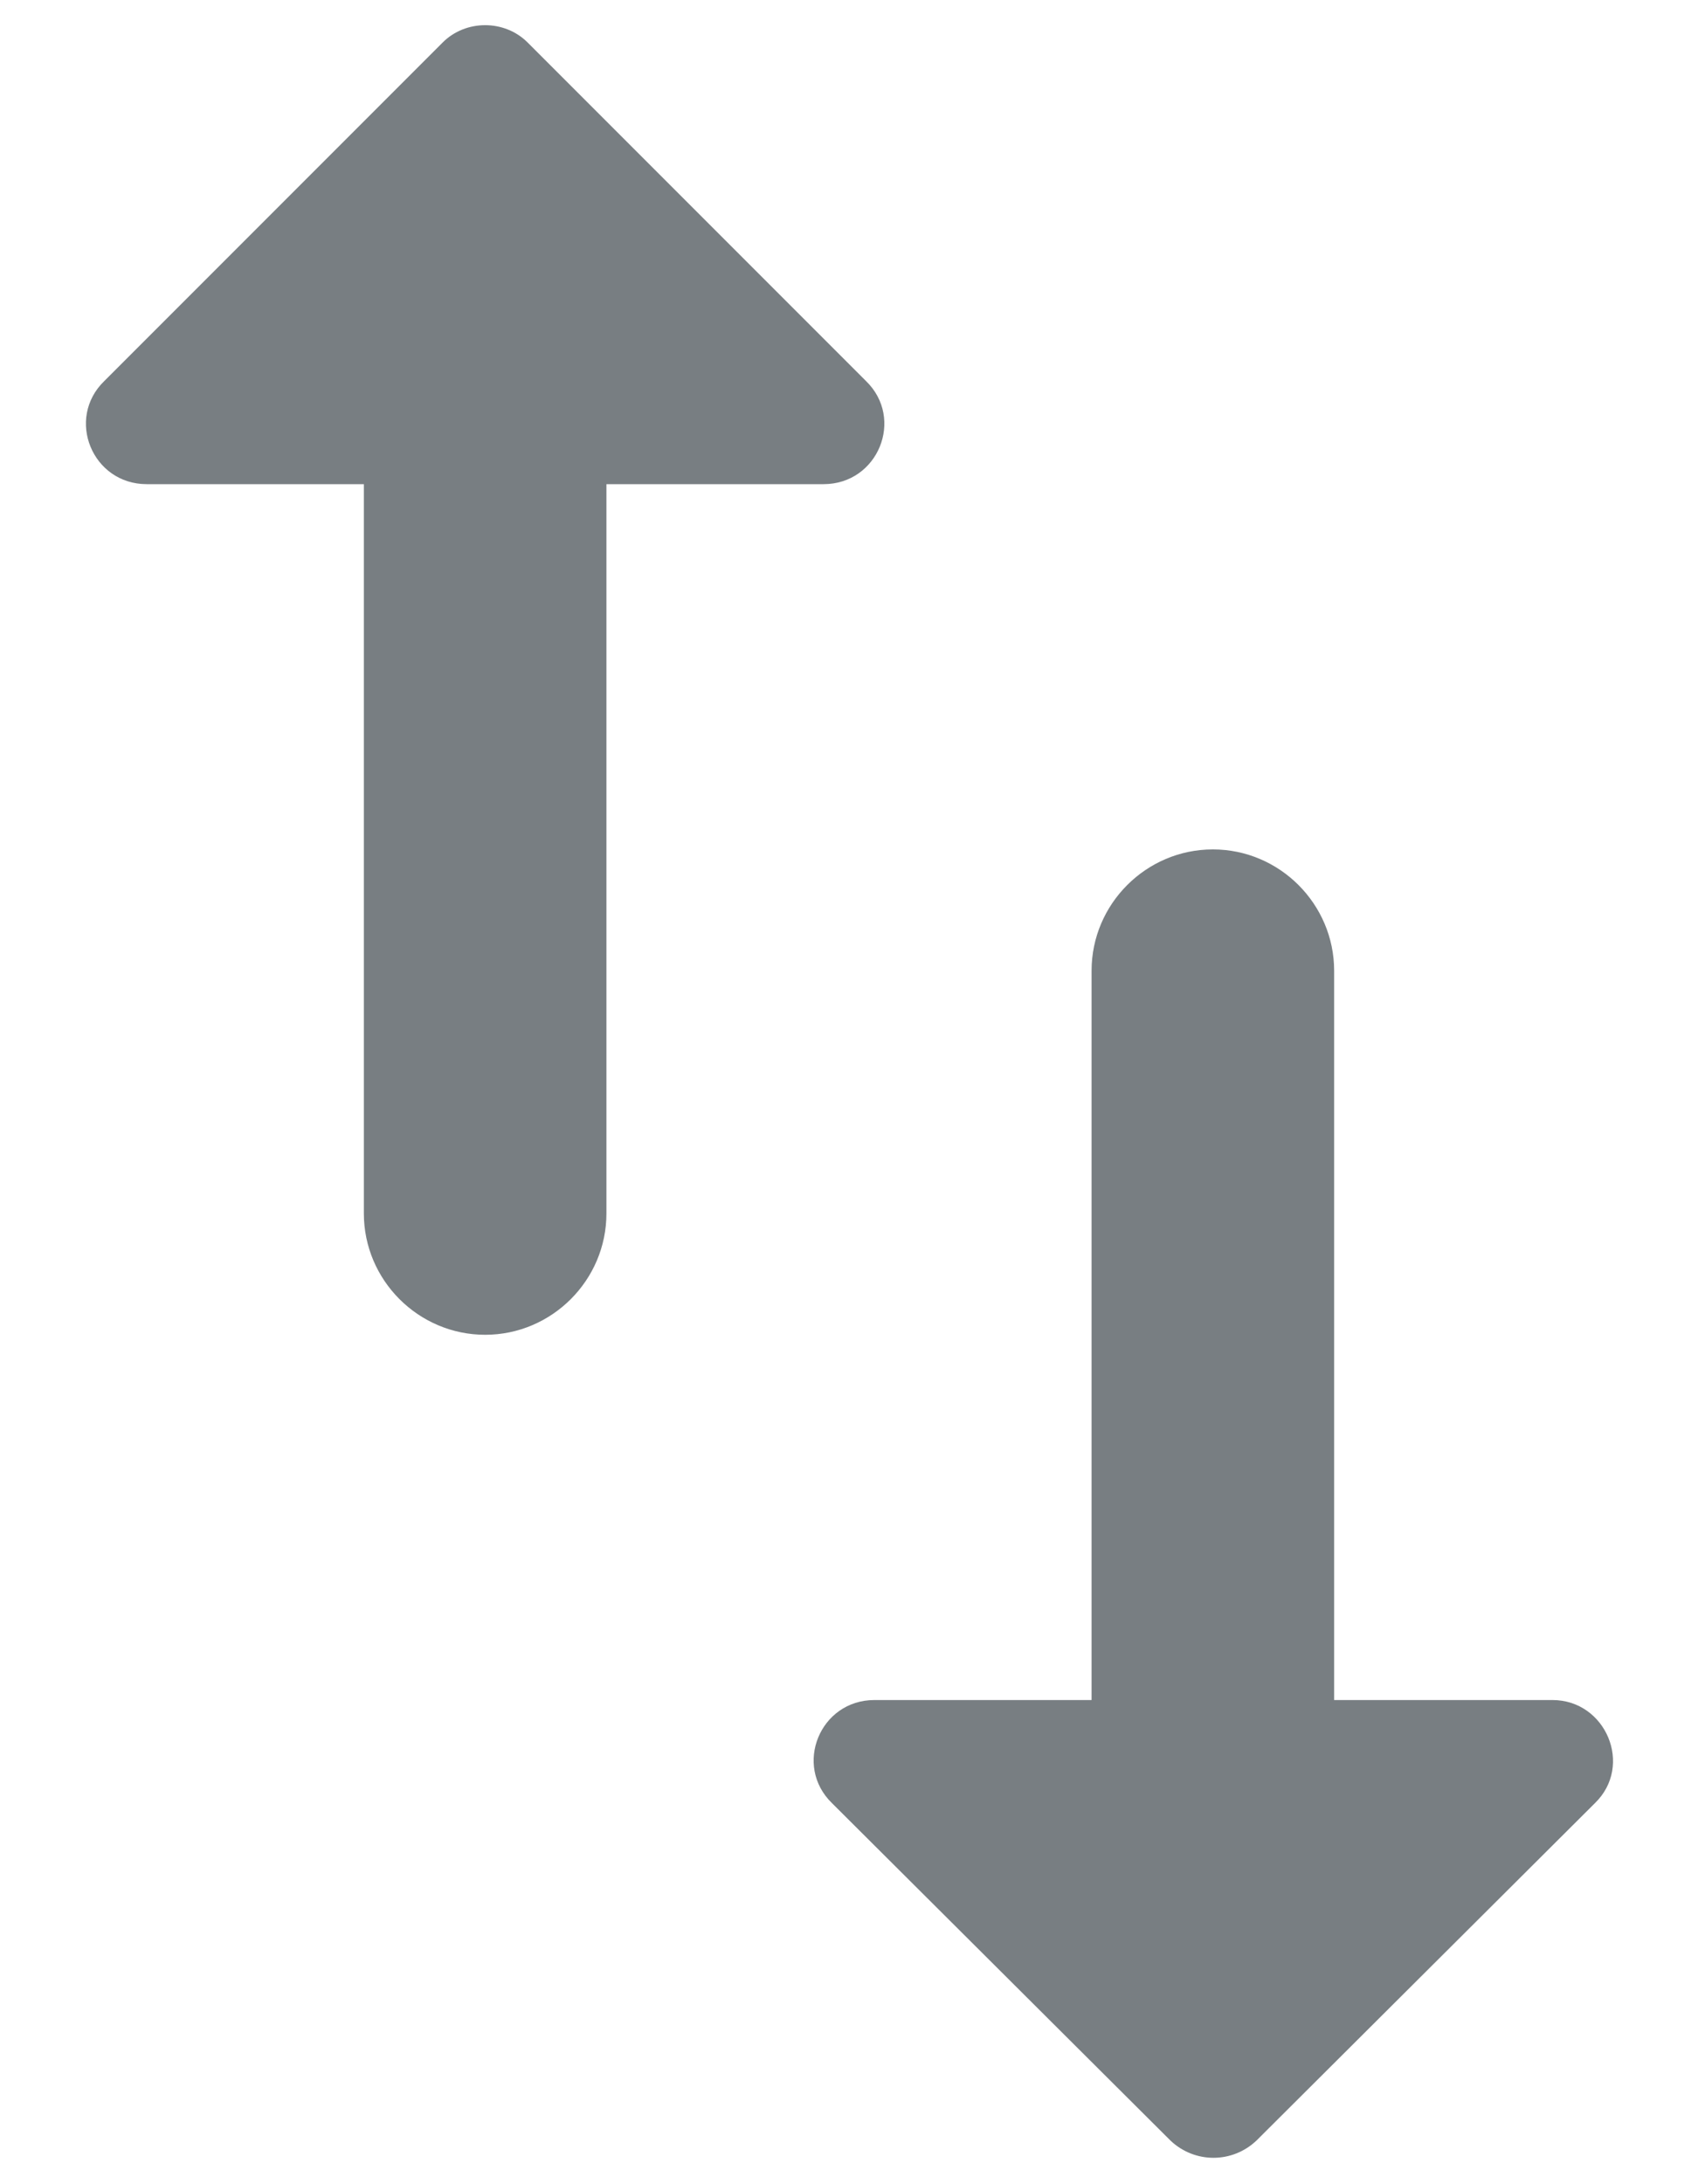 <svg width="14" height="18" viewBox="0 0 14 18" fill="none" xmlns="http://www.w3.org/2000/svg">
<path d="M11 14.01V8C11 7.45 10.55 7 10 7C9.45 7 9 7.45 9 8V14.01H7.21C6.76 14.01 6.54 14.55 6.86 14.86L9.65 17.64C9.85 17.83 10.16 17.83 10.36 17.64L13.15 14.86C13.47 14.55 13.24 14.01 12.8 14.01H11ZM3.65 0.35L0.86 3.14C0.54 3.45 0.76 3.99 1.21 3.99H3V10C3 10.55 3.45 11 4 11C4.55 11 5 10.55 5 10V3.99H6.79C7.24 3.99 7.46 3.45 7.14 3.14L4.35 0.35C4.16 0.16 3.84 0.16 3.65 0.35Z" fill="#787E82"/>
</svg>
